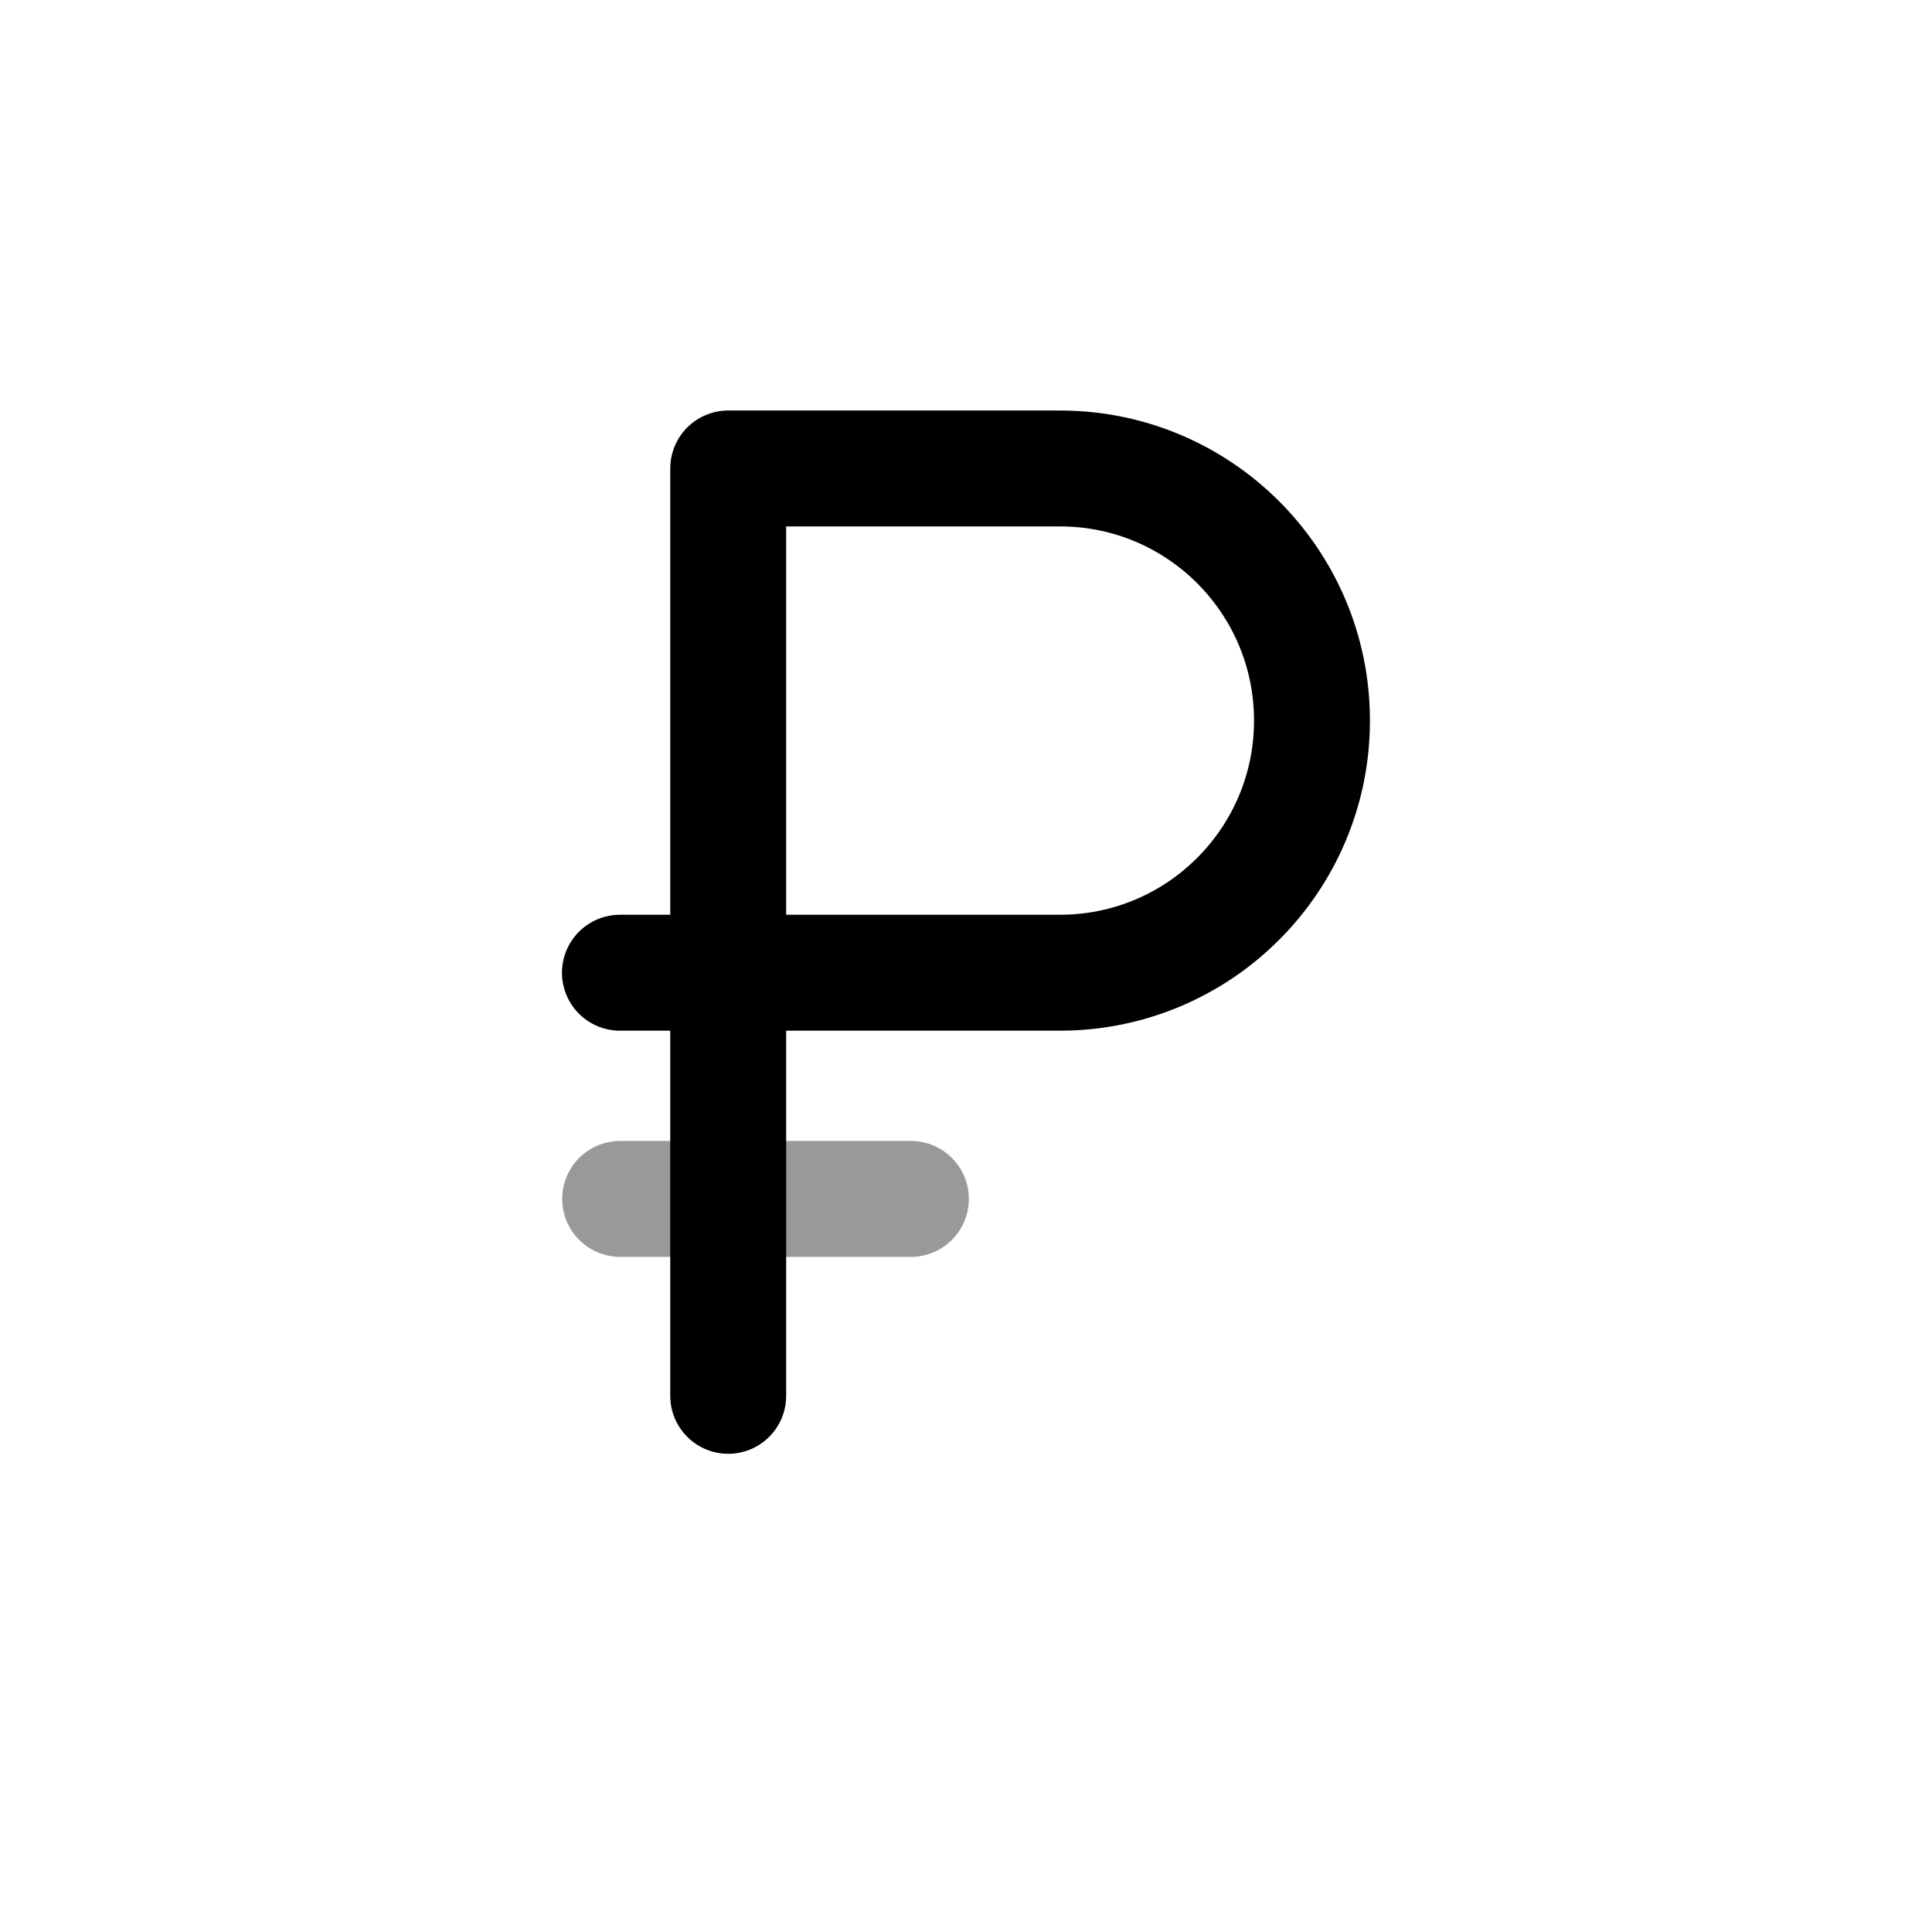 <svg width="25" height="25" viewBox="0 0 25 25" fill="none" xmlns="http://www.w3.org/2000/svg">
<path d="M9.423 18.062V6.062H13.717C15.518 6.062 16.977 7.523 16.977 9.324C16.977 11.125 15.518 12.586 13.717 12.587H8.022" stroke="black" stroke-width="1.5" stroke-linecap="round" stroke-linejoin="round"/>
<path opacity="0.4" d="M8.025 15.514H11.787" stroke="black" stroke-width="1.5" stroke-linecap="round" stroke-linejoin="round"/>
</svg>